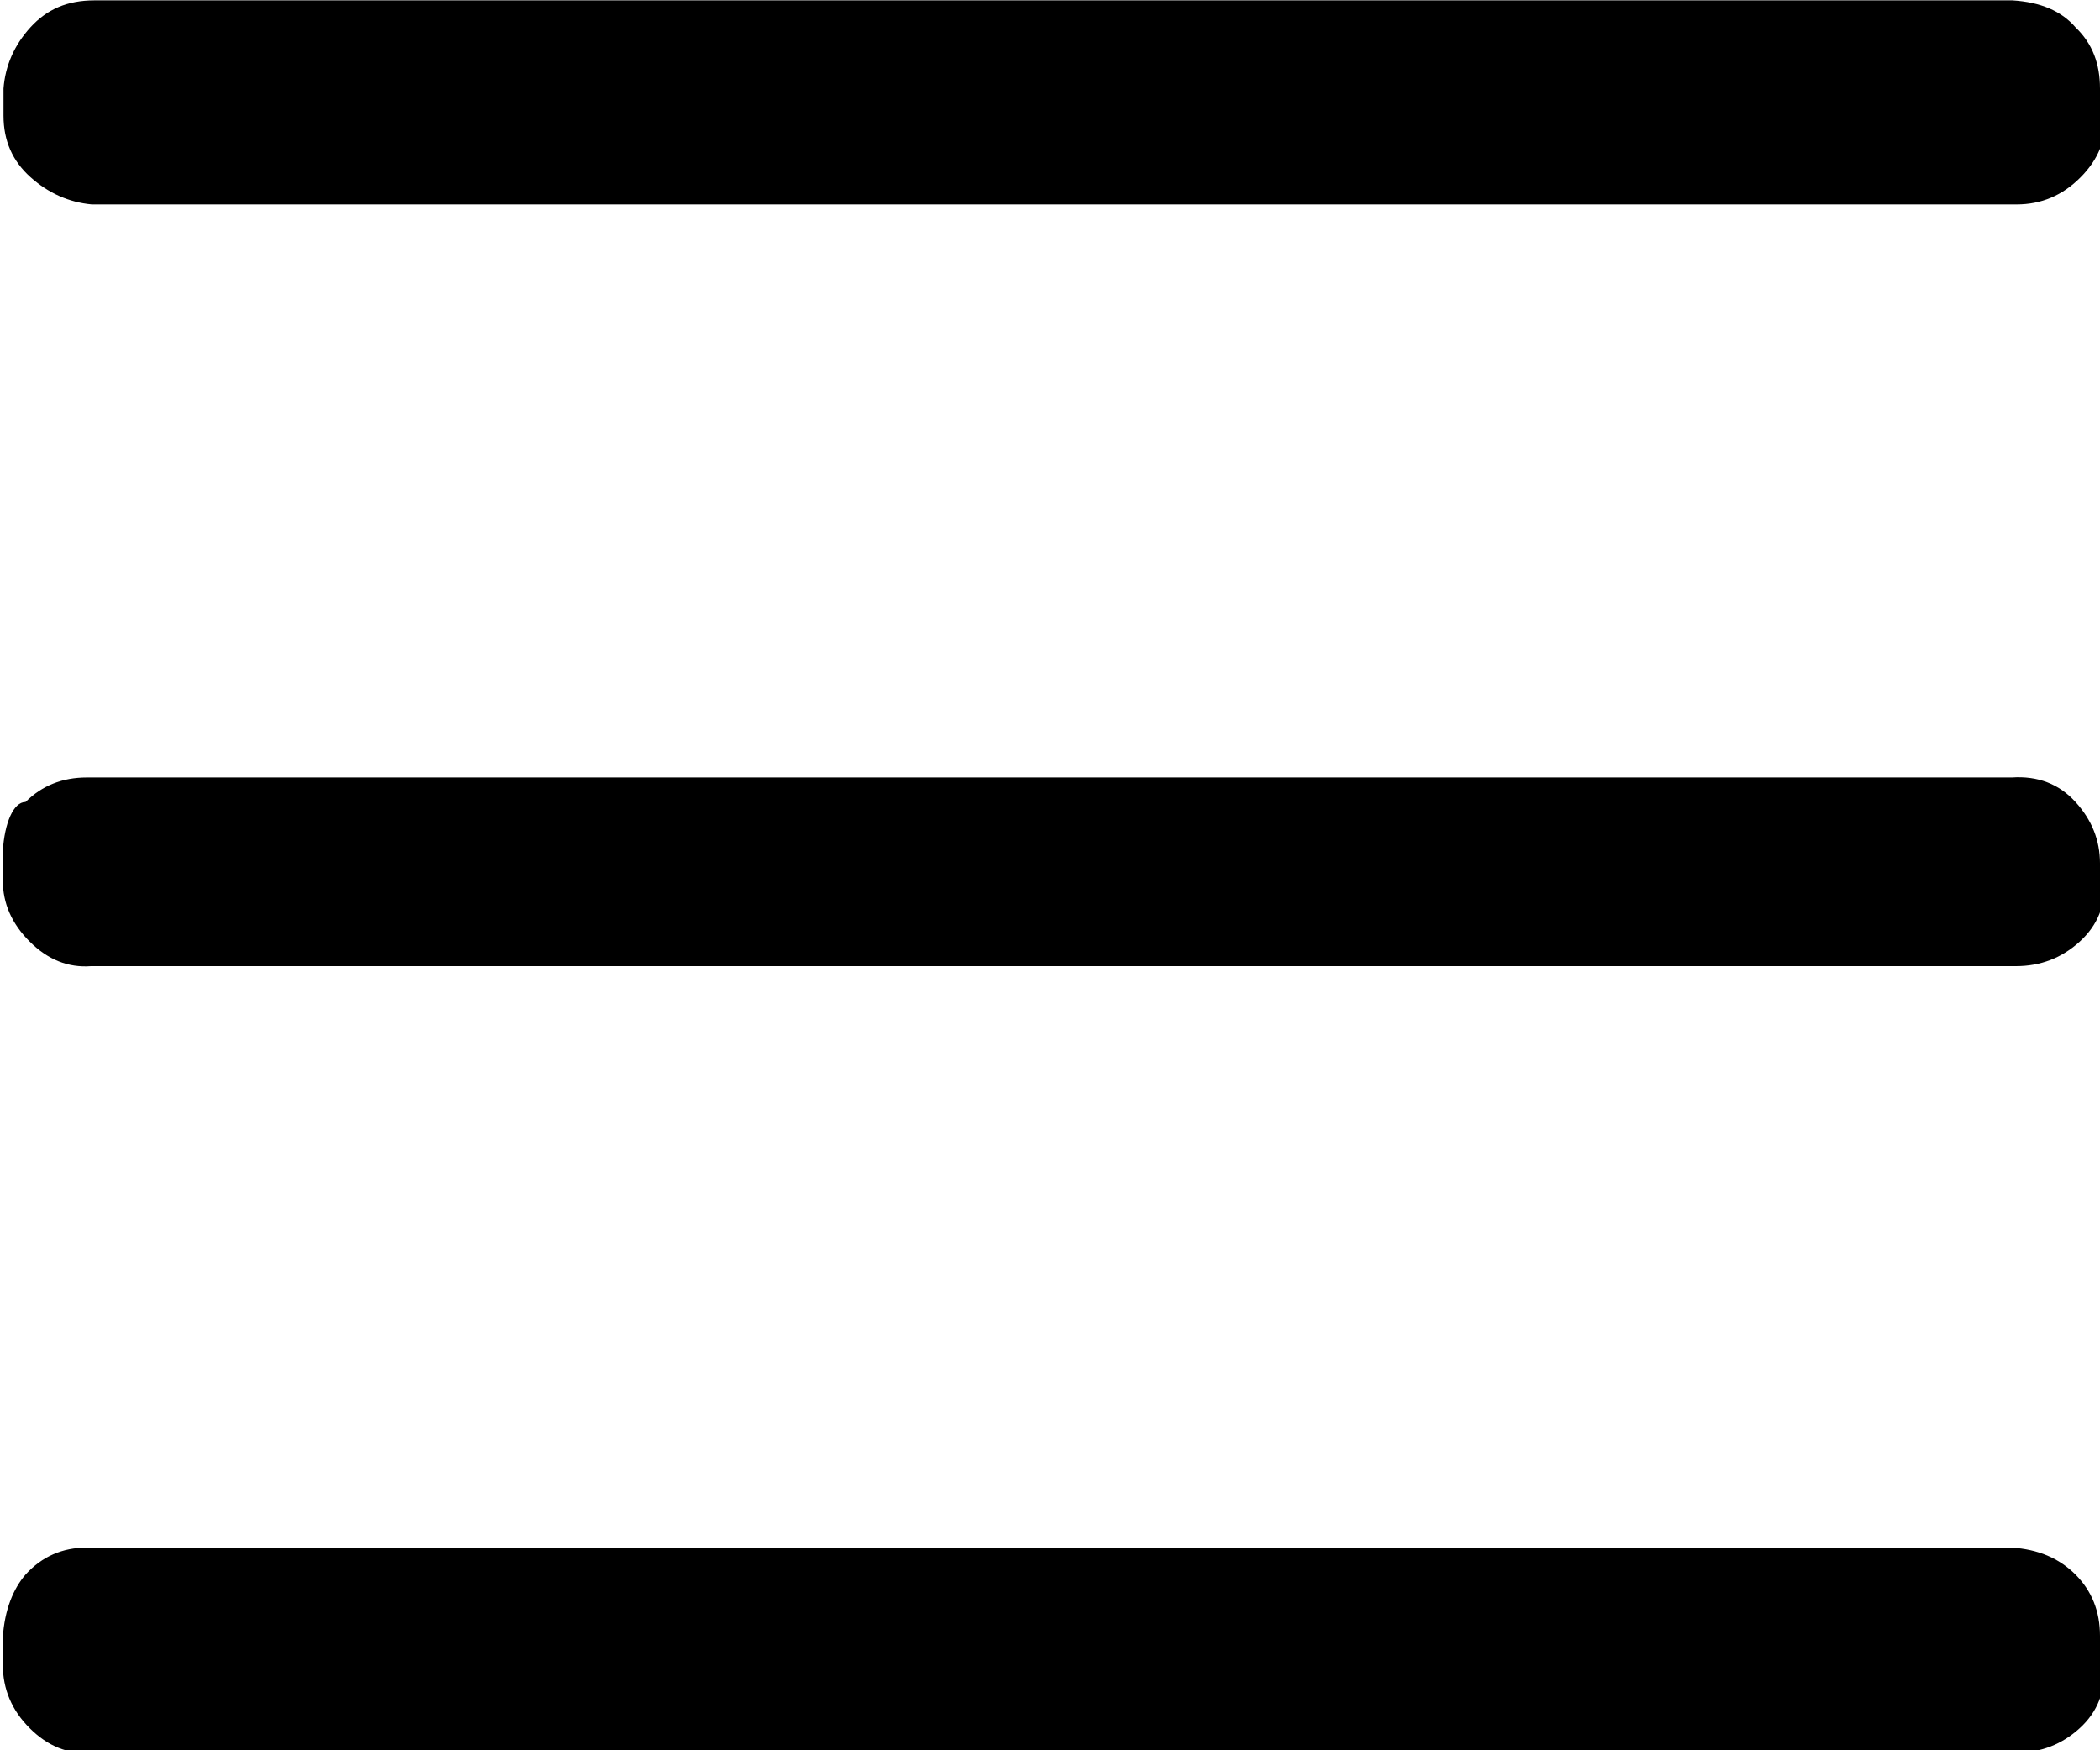 <svg xmlns:rdf="http://www.w3.org/1999/02/22-rdf-syntax-ns#" xmlns="http://www.w3.org/2000/svg" height="25" width="30" version="1.1" xmlns:cc="http://creativecommons.org/ns#" xmlns:dc="http://purl.org/dc/elements/1.1/">
 <path d="m30 1.65v-0.385c0-0.35-0.105-0.641-0.35-0.875-0.2-0.233-0.5-0.36-0.9-0.385h-27.4c-0.39 0-0.68 0.128-0.915 0.385-0.233 0.256-0.36 0.55-0.385 0.875v0.385c0 0.36 0.128 0.65 0.385 0.88s0.55 0.36 0.875 0.39h27.5c0.35 0 0.655-0.128 0.91-0.385 0.257-0.257 0.375-0.55 0.35-0.875zm0 11.1v-0.42c0-0.327-0.117-0.62-0.35-0.875-0.234-0.257-0.536-0.375-0.91-0.35h-27.5c-0.35 0-0.641 0.117-0.875 0.35-0.173 0-0.3 0.3-0.325 0.7v0.42c0 0.327 0.128 0.62 0.385 0.875 0.257 0.257 0.55 0.375 0.875 0.35h27.5c0.35 0 0.655-0.117 0.91-0.35 0.257-0.234 0.375-0.525 0.35-0.875zm0 11v-0.385c0-0.35-0.117-0.641-0.35-0.875-0.234-0.234-0.536-0.361-0.91-0.385h-27.5c-0.35 0-0.641 0.128-0.875 0.385-0.173 0.2-0.3 0.5-0.325 0.9v0.385c0 0.35 0.128 0.655 0.385 0.91 0.257 0.257 0.55 0.375 0.875 0.35h27.5c0.35 0 0.655-0.117 0.91-0.35 0.257-0.234 0.375-0.536 0.35-0.91z"/>
</svg>
